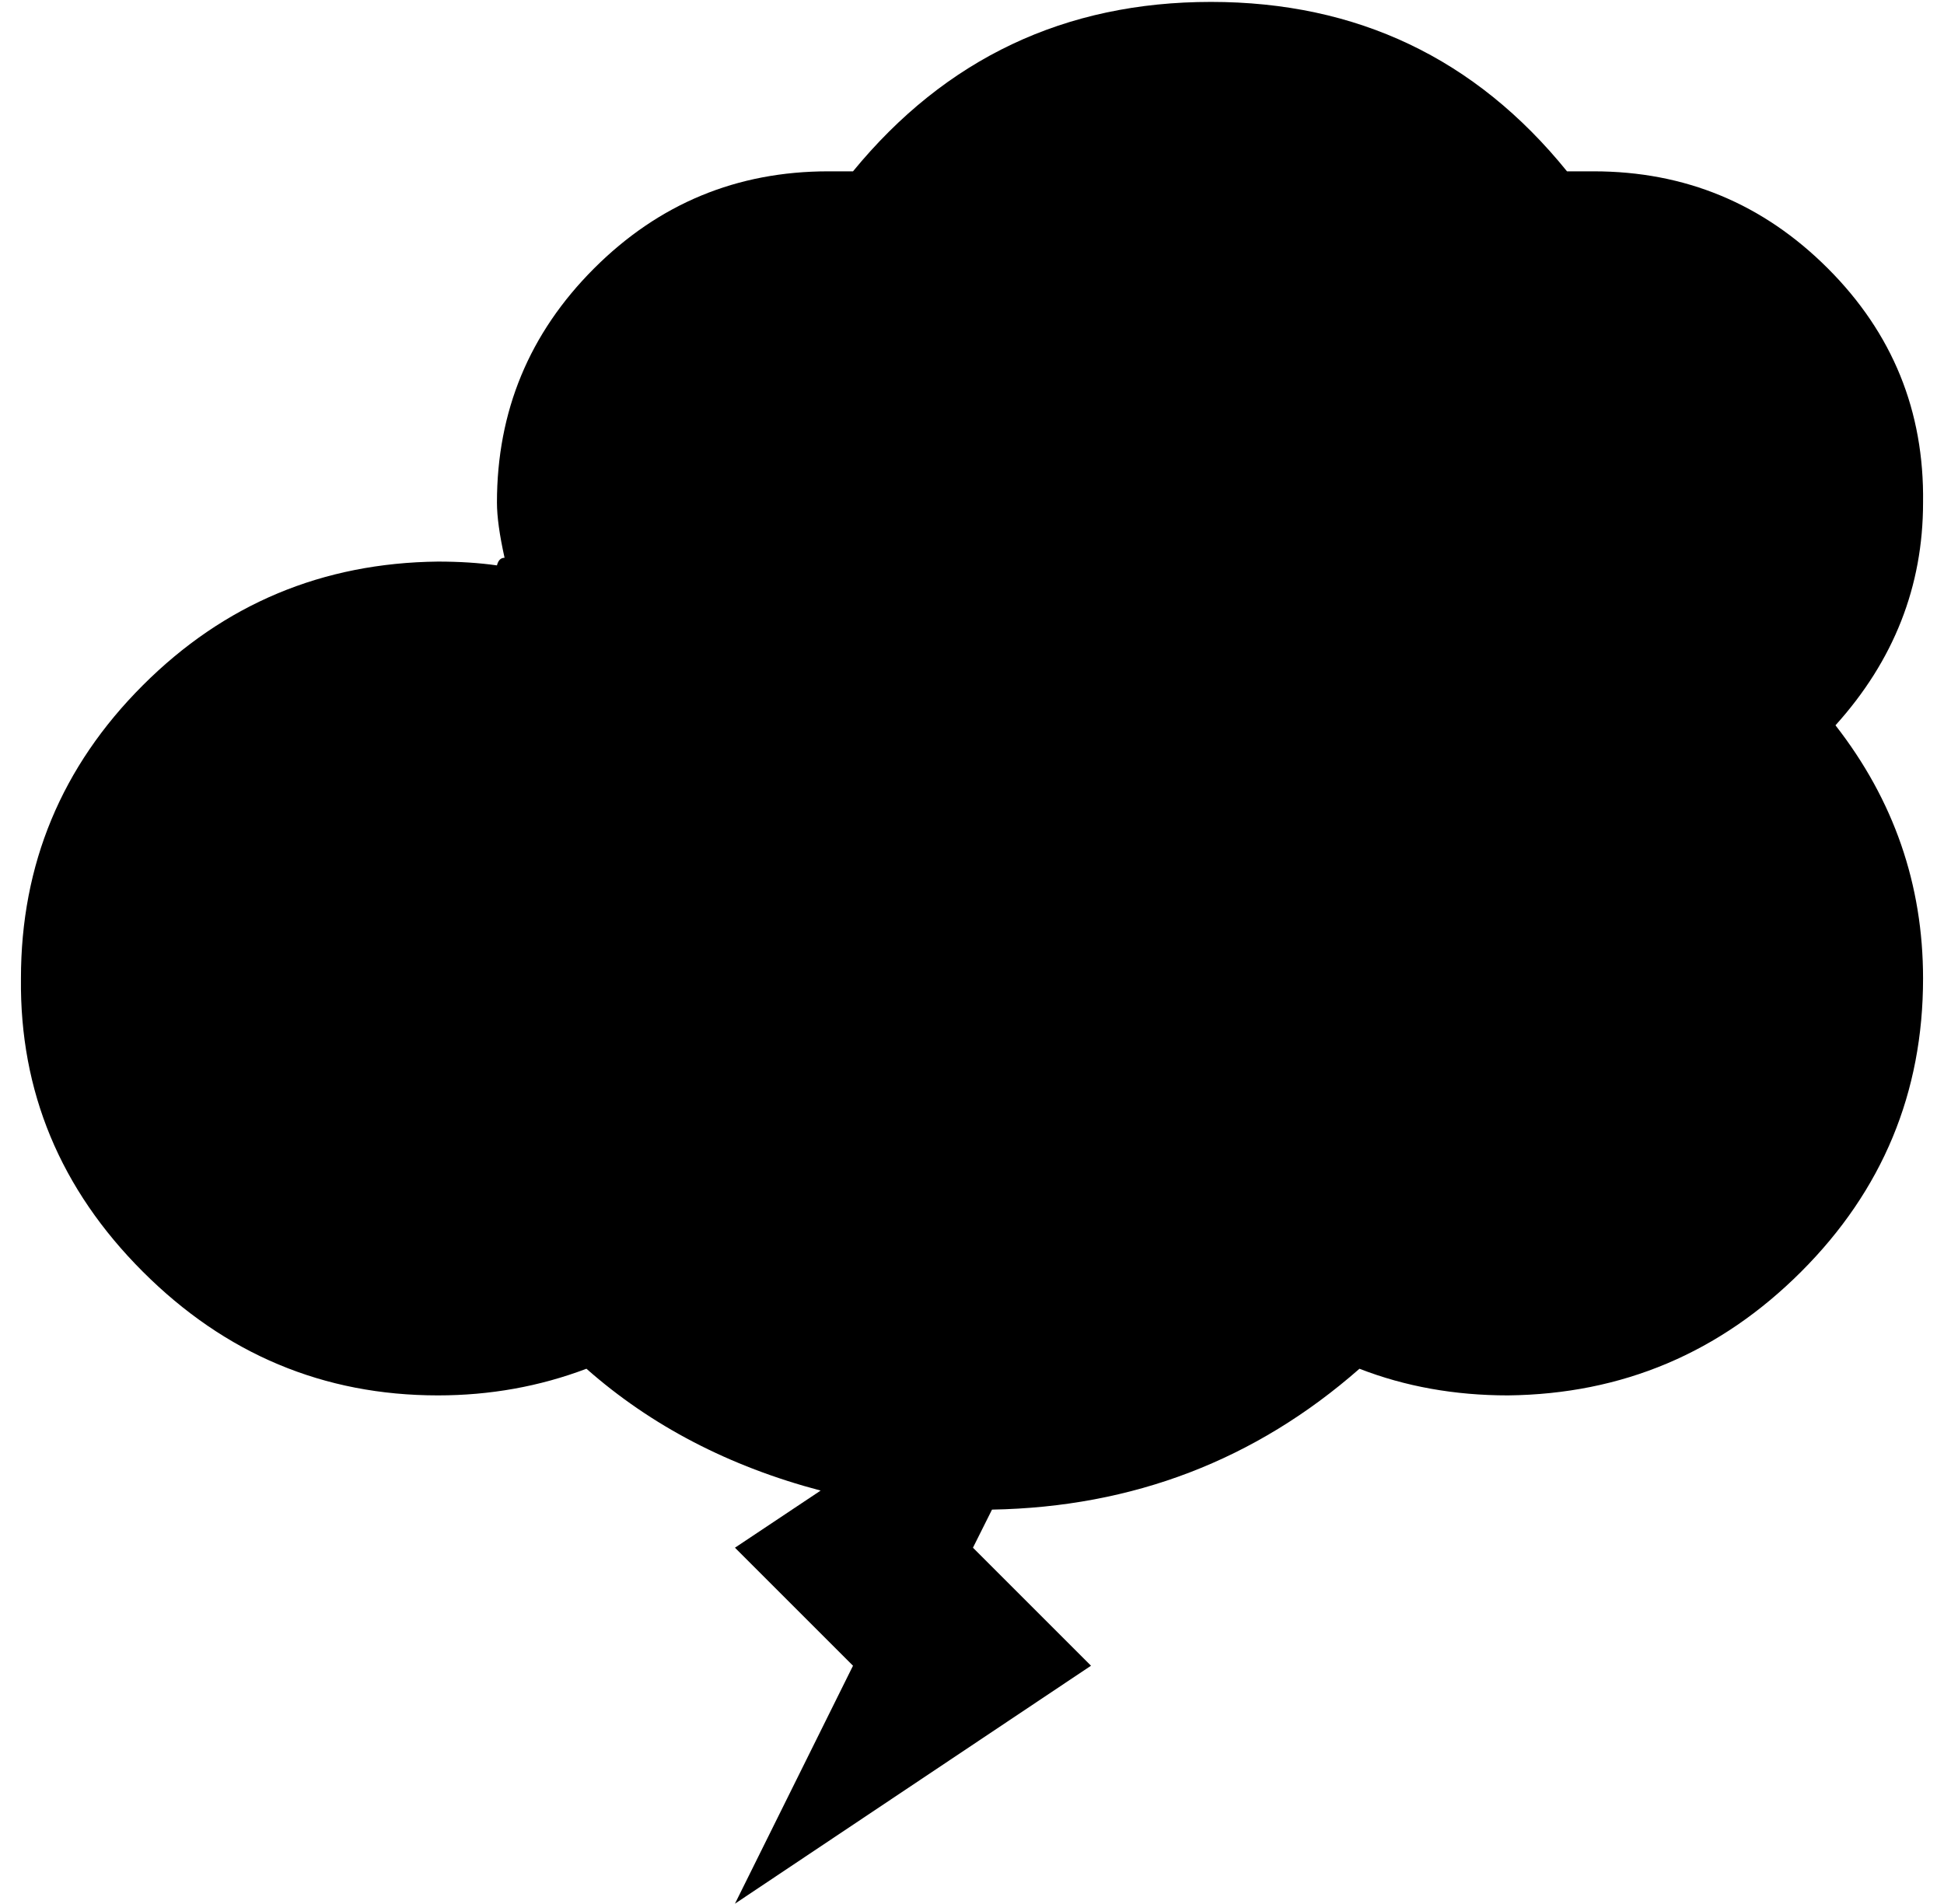 <?xml version="1.0" standalone="no"?>
<!DOCTYPE svg PUBLIC "-//W3C//DTD SVG 1.1//EN" "http://www.w3.org/Graphics/SVG/1.1/DTD/svg11.dtd" >
<svg xmlns="http://www.w3.org/2000/svg" xmlns:xlink="http://www.w3.org/1999/xlink" version="1.1" viewBox="-11 0 1021 1000">
   <path fill="currentColor"
d="M0 514q0 -90 64 -154t155 -65q17 0 31 2q1 -4 4 -4q-4 -18 -4 -29q0 -72 51 -123t123 -51h13q73 -89 188 -89t187 89h14q72 0 123 51t50 123q0 66 -46 117q46 59 46 133q0 90 -64 154t-154 65q-42 0 -78 -14q-82 72 -193 74l-10 20l62 62l-187 125l62 -125l-62 -62
l45 -30q-72 -19 -123 -64q-37 14 -78 14q-90 0 -155 -65t-64 -154z" />
</svg>

